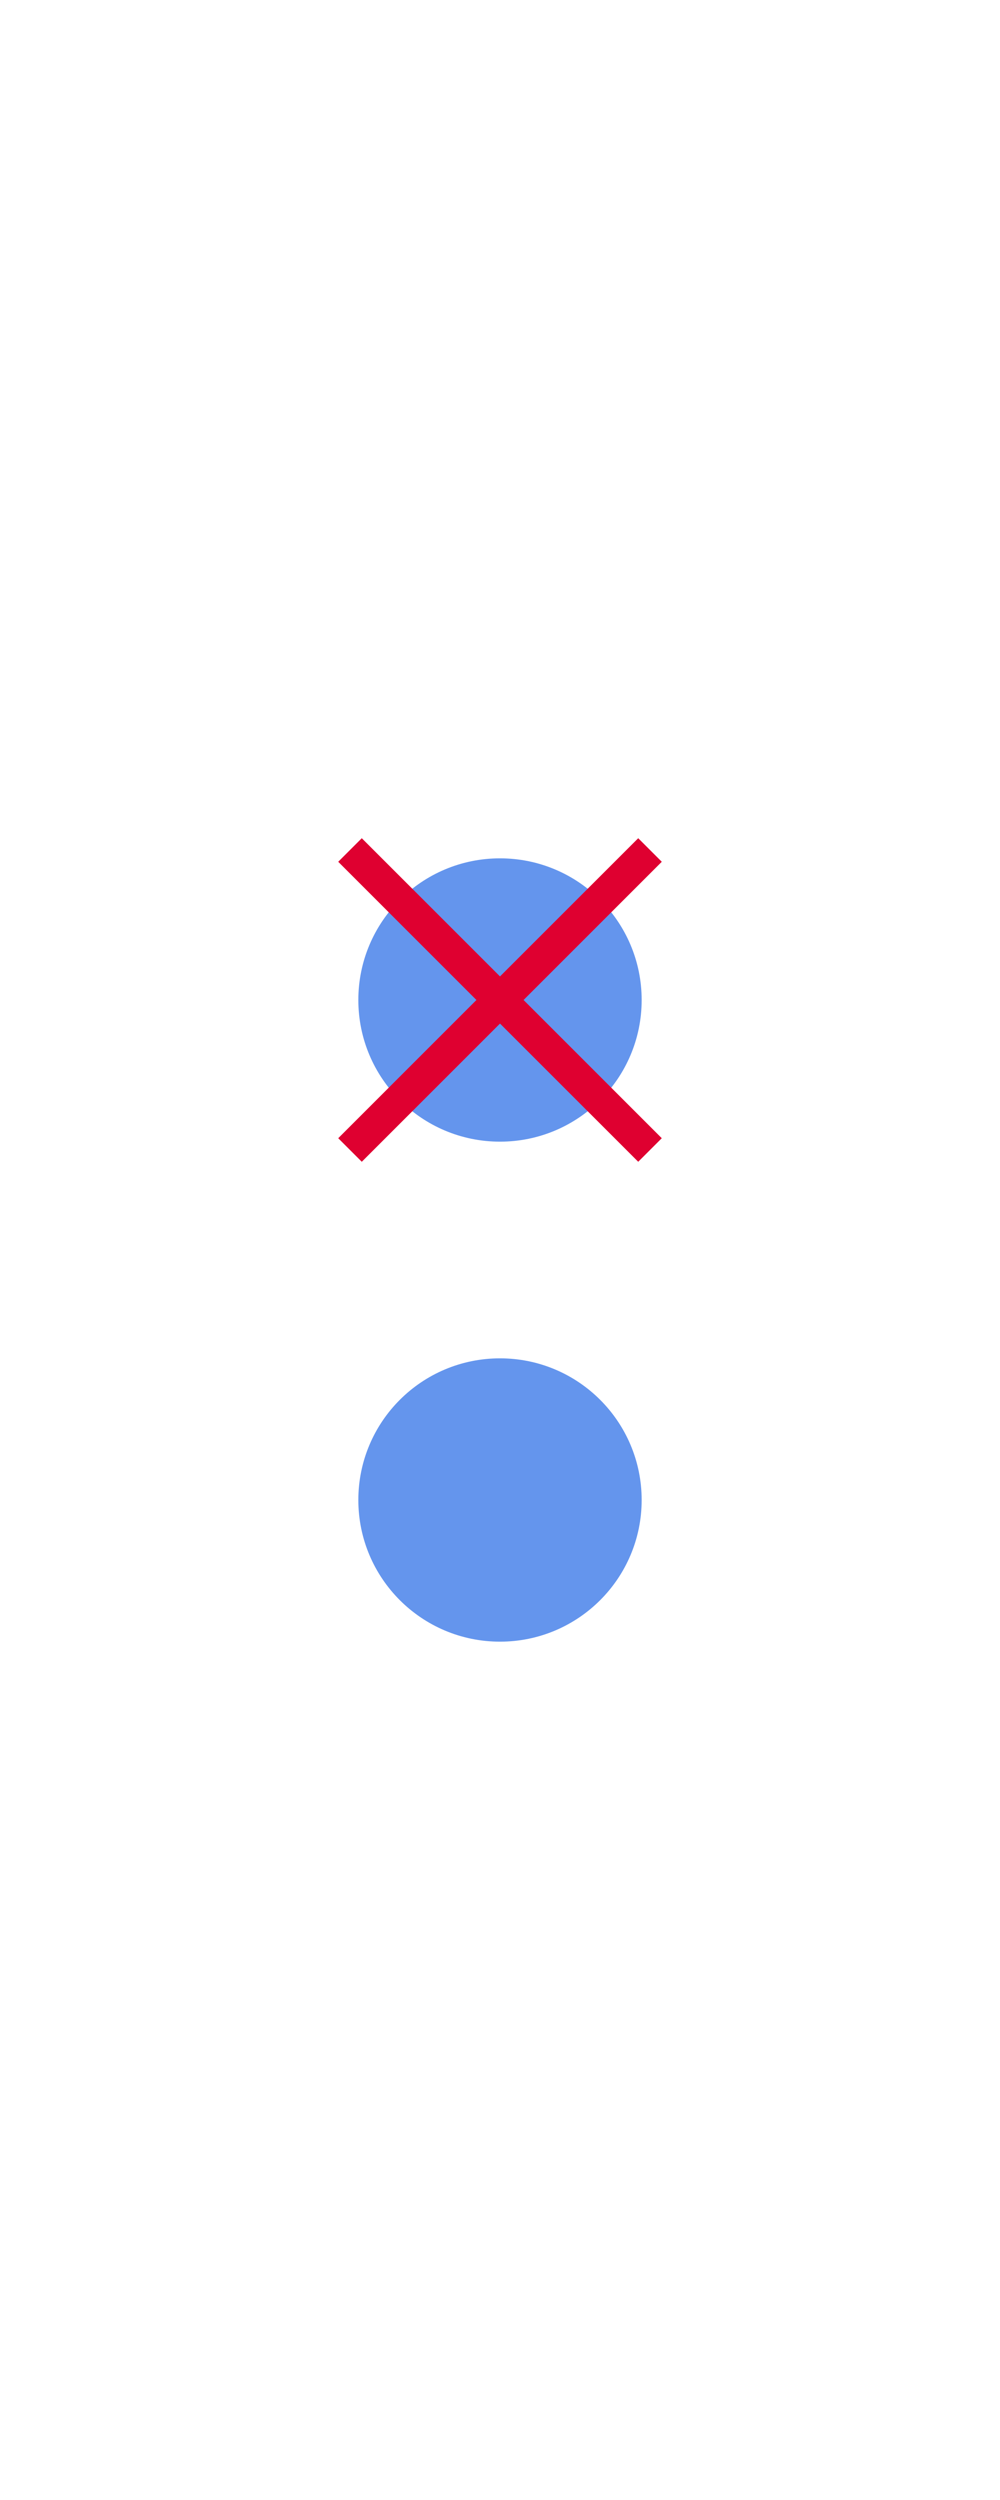 <svg xmlns="http://www.w3.org/2000/svg" version="1.1" width="60" height="150" viewBox="0 0 60 150"><defs/><ellipse cx="30" cy="60" rx="7.5" ry="7.5" fill="#6495ed" stroke="#6495ed" style="stroke-width: 2px" stroke-width="2"/><ellipse cx="30" cy="90" rx="7.5" ry="7.5" fill="#6495ed" stroke="#6495ed" style="stroke-width: 2px" stroke-width="2"/><path fill="#df0030" stroke="#df0030" d="M 21,69 L 39,51" style="stroke-width: 2px" stroke-width="2"/><path fill="#df0030" stroke="#df0030" d="M 21,51 L 39,69" style="stroke-width: 2px" stroke-width="2"/></svg>